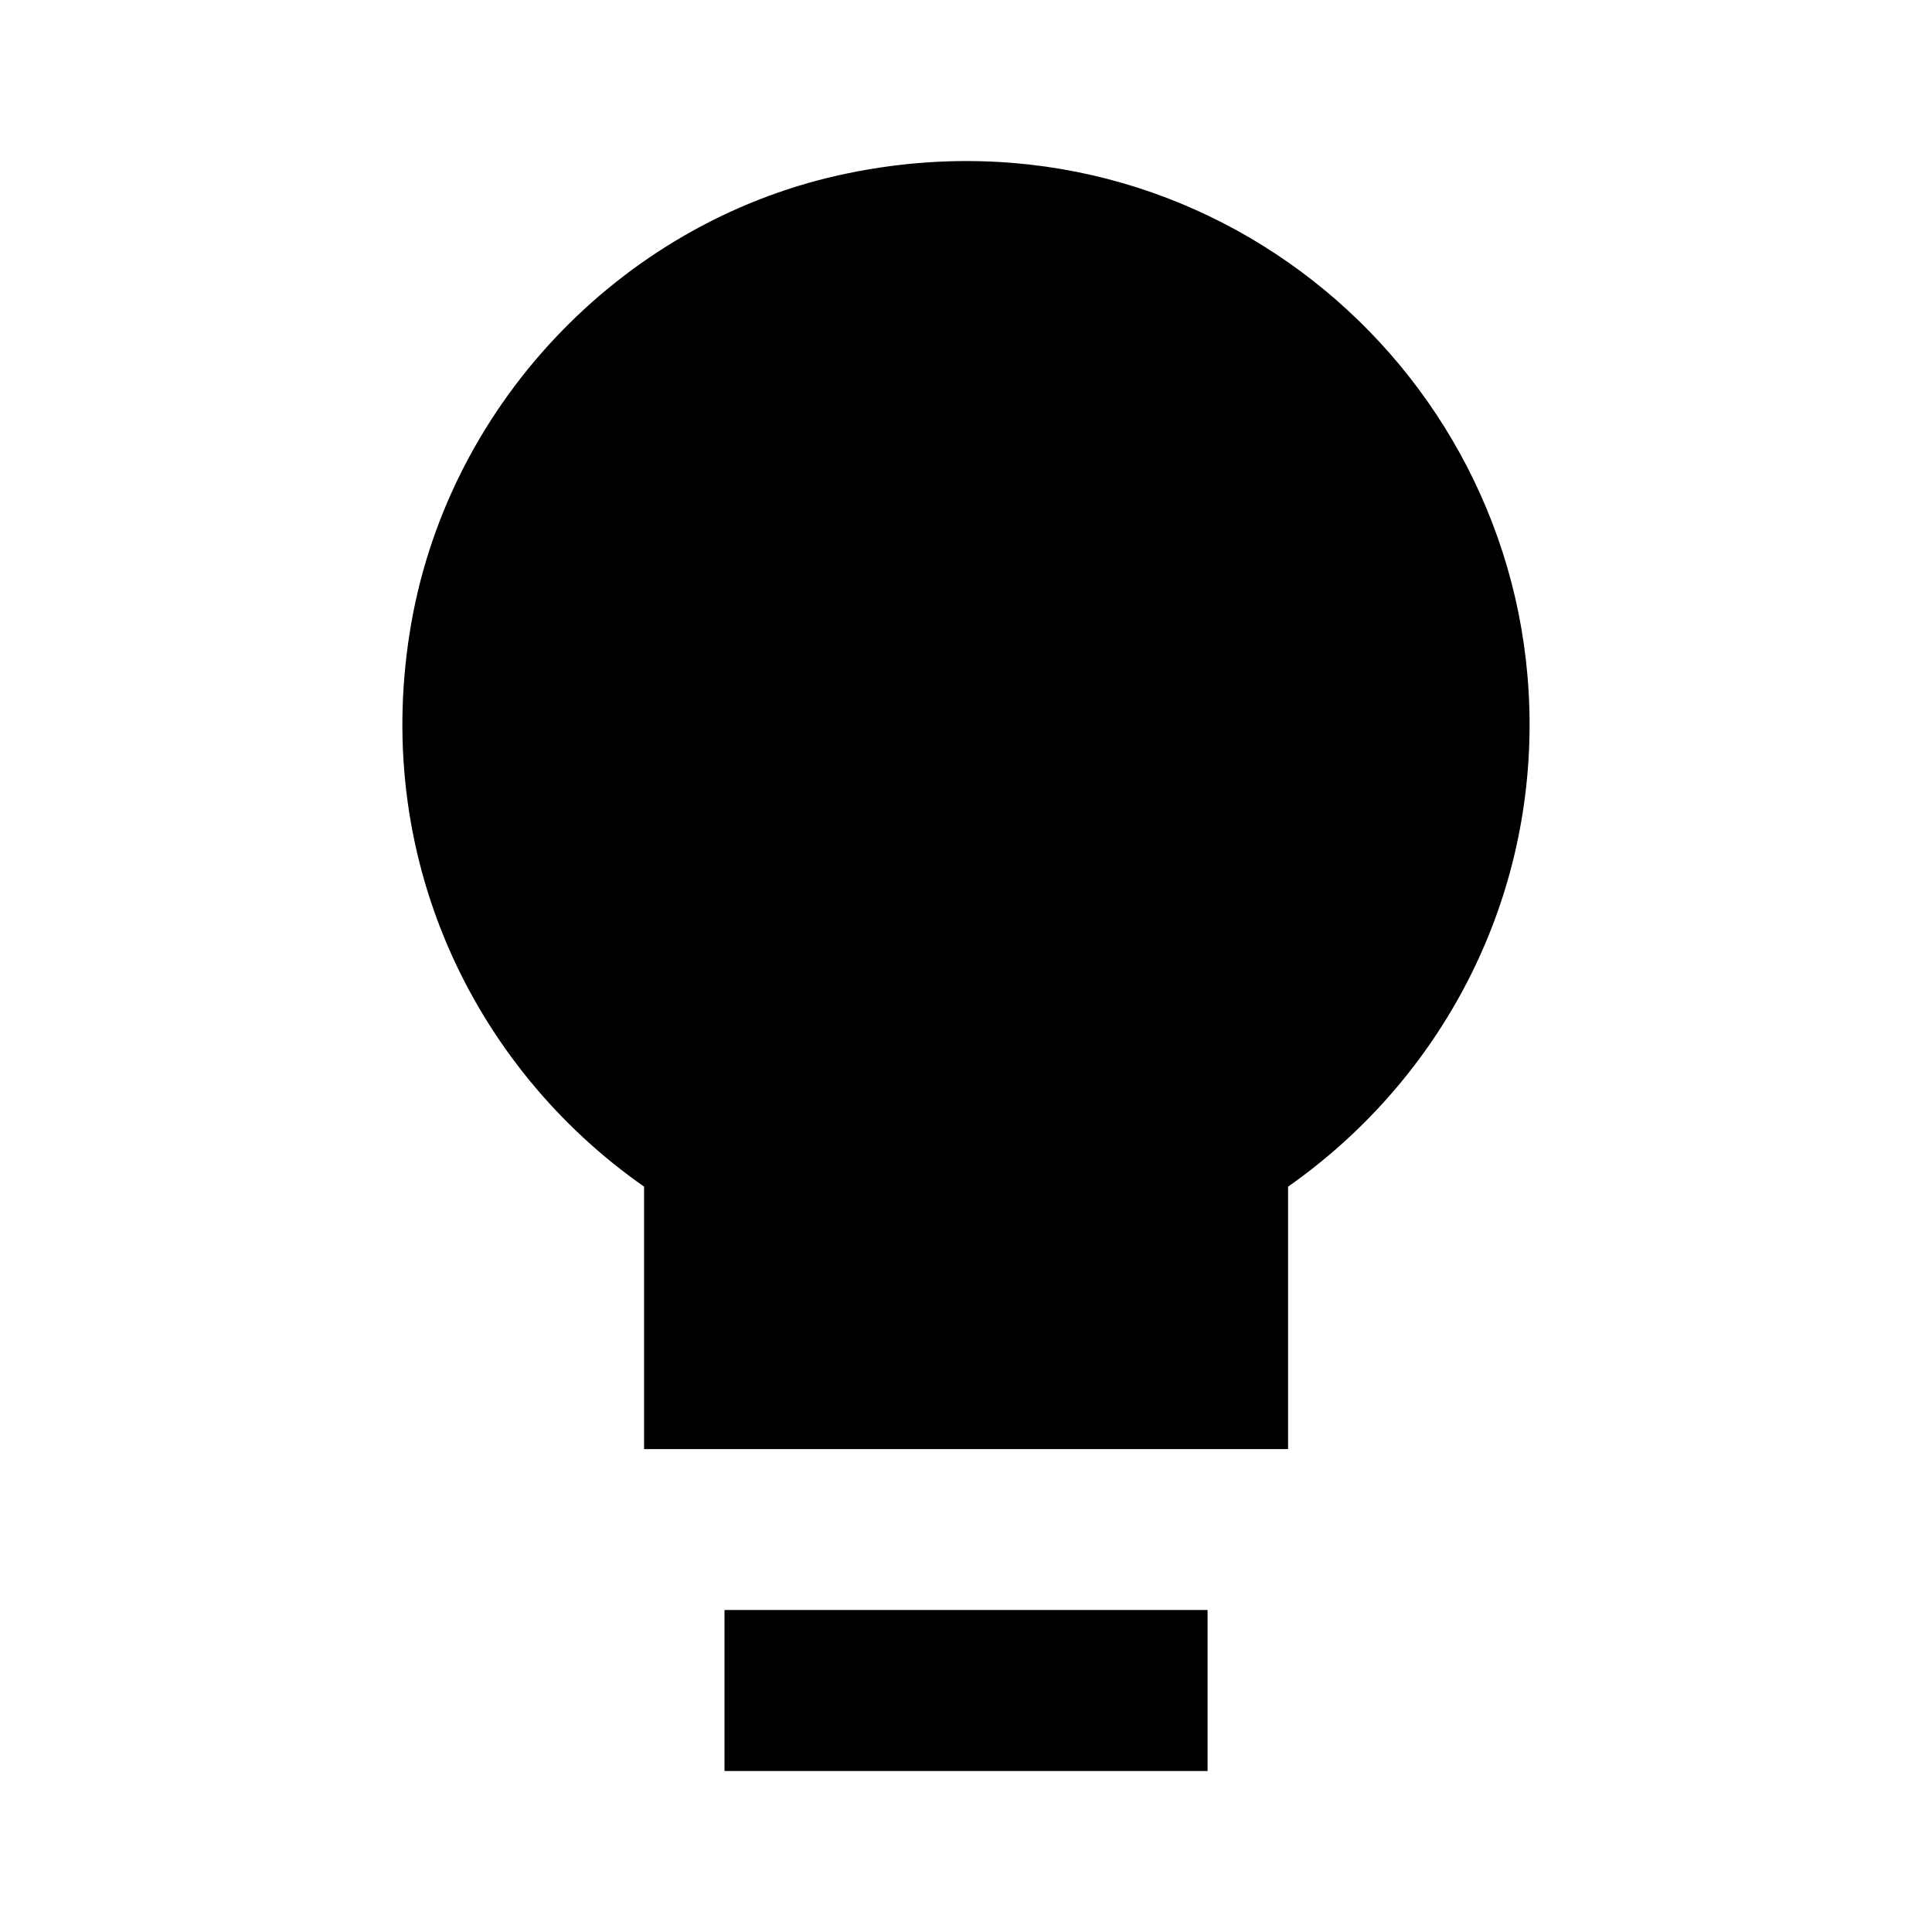 <svg width="24" height="24" viewBox="0 0 24 24" fill="none" xmlns="http://www.w3.org/2000/svg">
<rect width="24" height="24" fill="white"/>
<path d="M10.541 2.151C7.791 2.711 5.601 4.961 5.111 7.731C4.601 10.621 5.871 13.251 8.001 14.741V18.001H16.001V14.741C17.811 13.471 19.001 11.381 19.001 9.001C19.001 4.661 15.031 1.231 10.541 2.151Z" fill="black"/>
<path d="M15.001 22H9V20H15.001V22Z" fill="black"/>
</svg>
